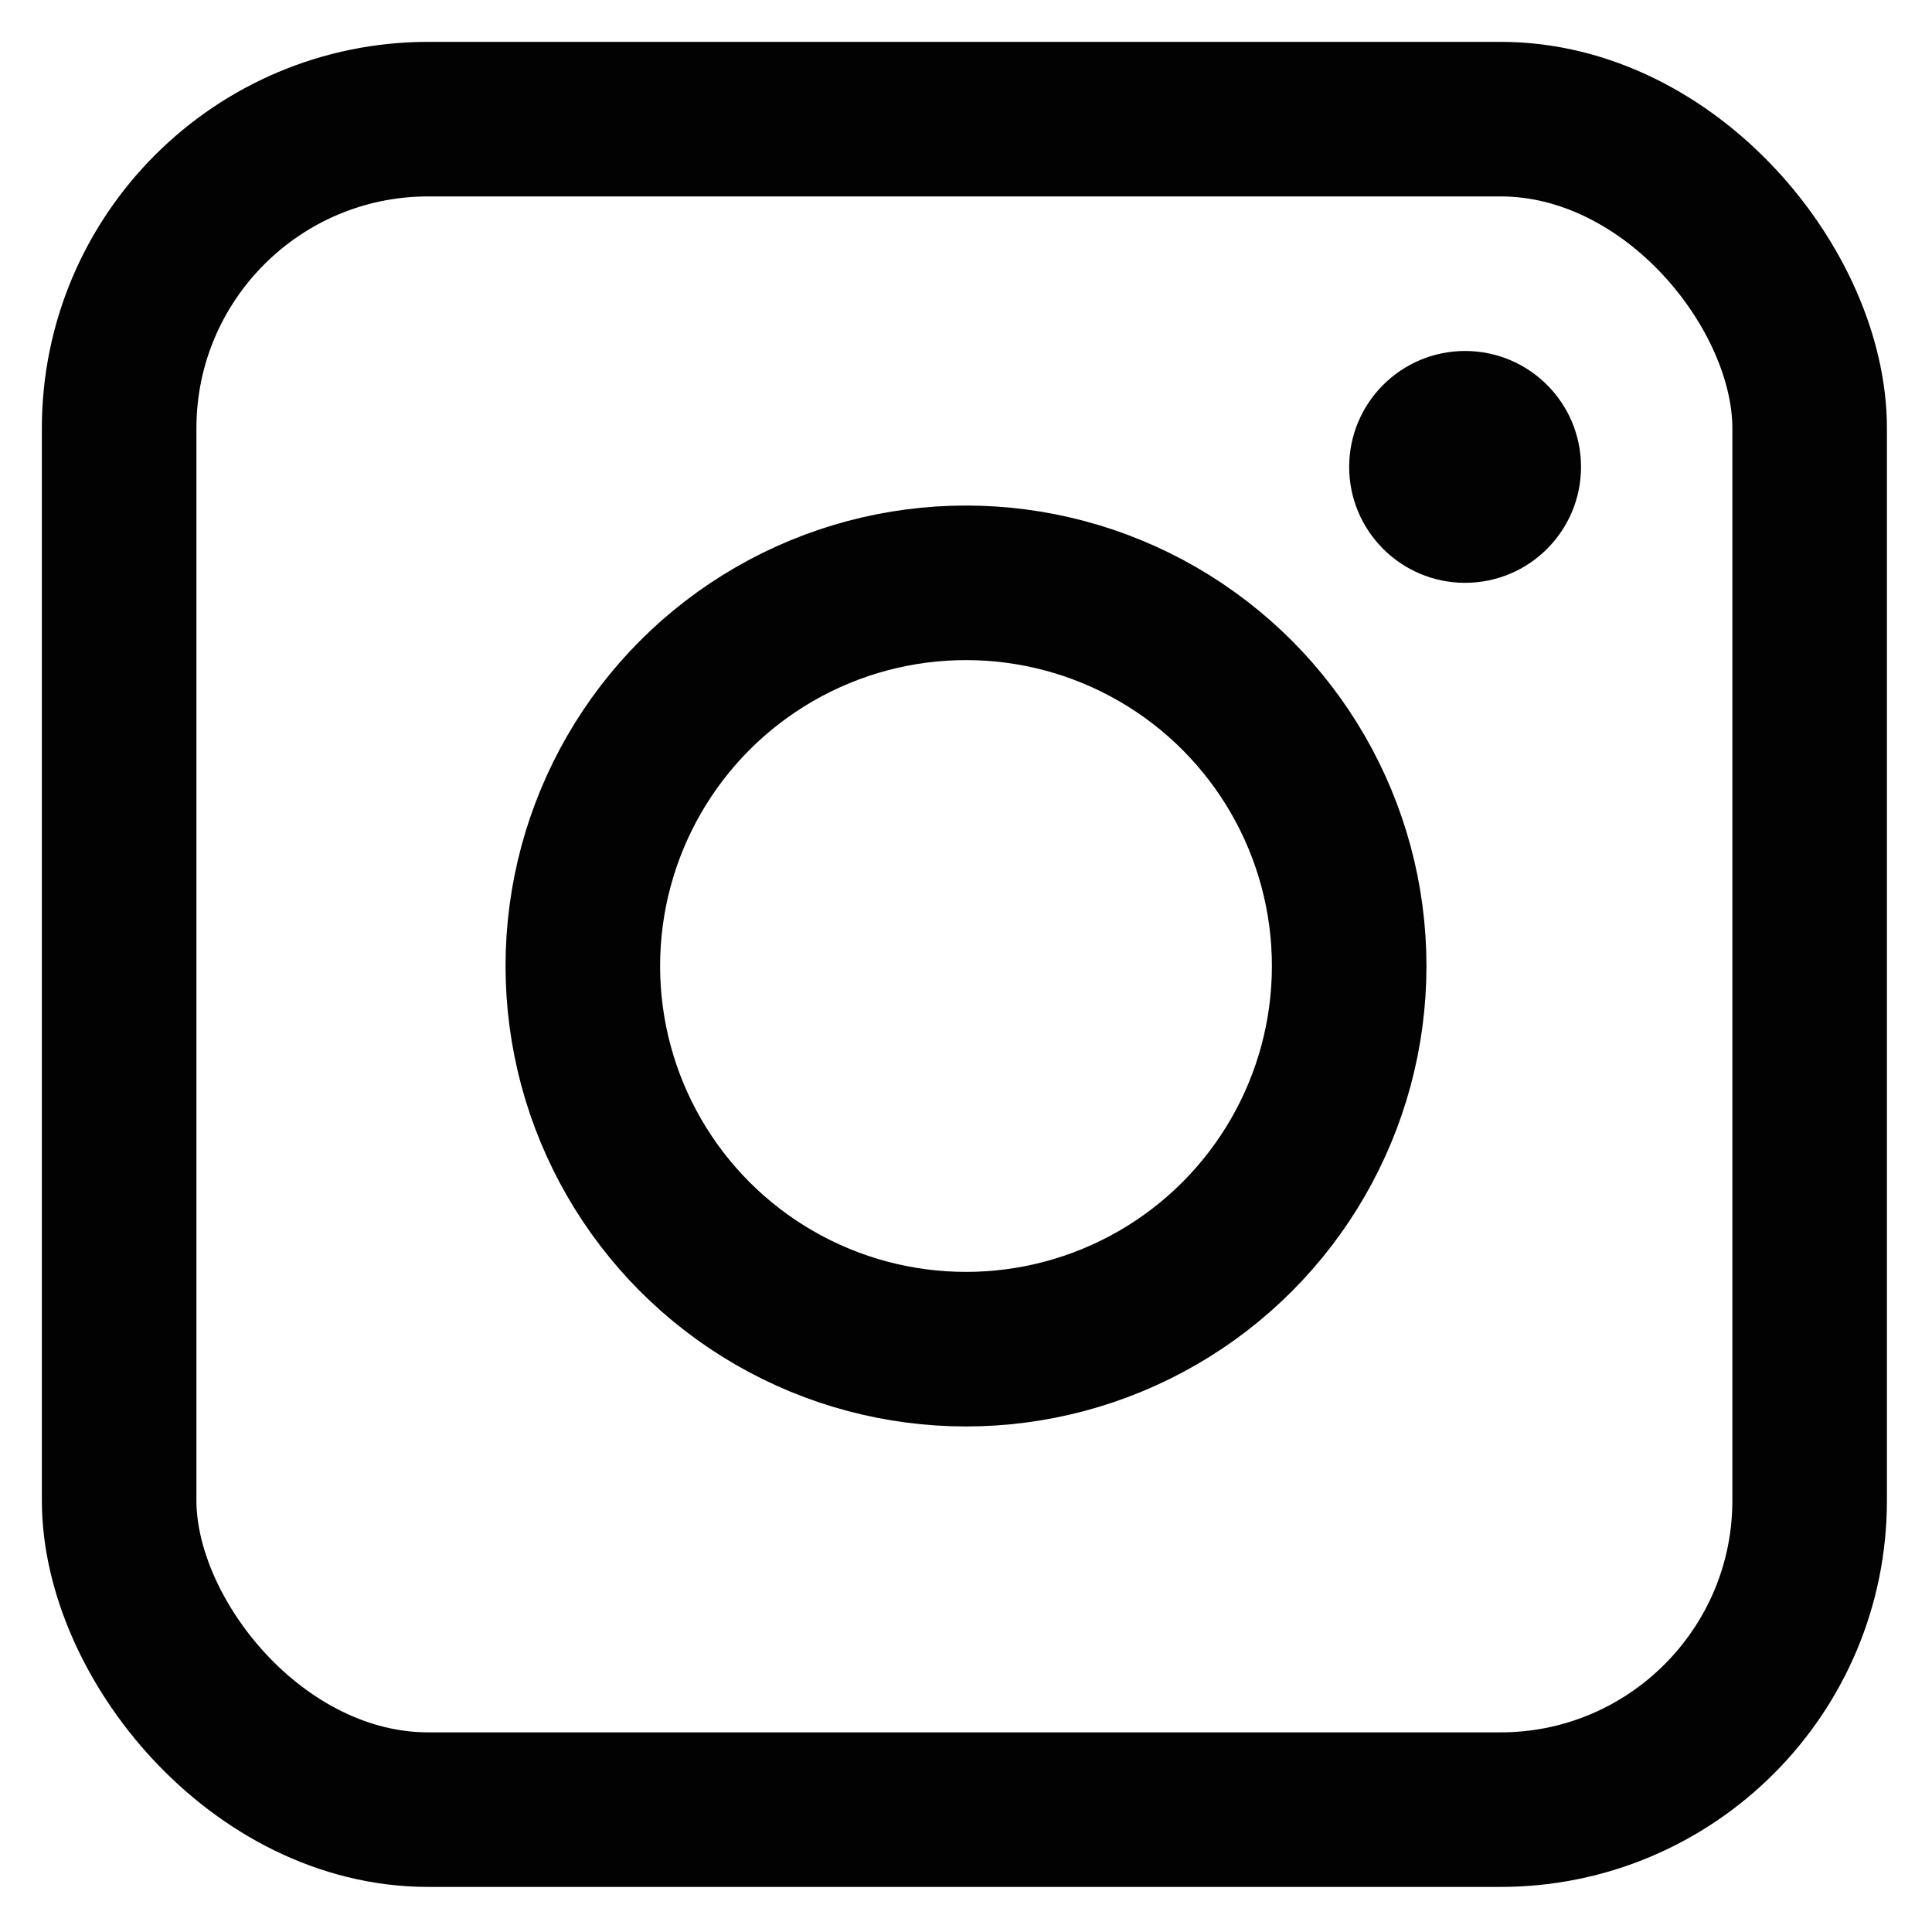 <svg width="20px" height="20px" viewBox="0 0 0.6 0.6" xmlns="http://www.w3.org/2000/svg">
    <rect fill="none" stroke="#020202" stroke-miterlimit="10" stroke-width="0.048" x="0.037" y="0.037" width="0.525" height="0.525" rx="0.096"/>
    <circle fill="none" stroke="#020202" stroke-miterlimit="10" stroke-width="0.048" cx="0.3" cy="0.3" r="0.119"/>
    <circle fill="#020202" cx="0.455" cy="0.145" r="0.036"/>
</svg>

